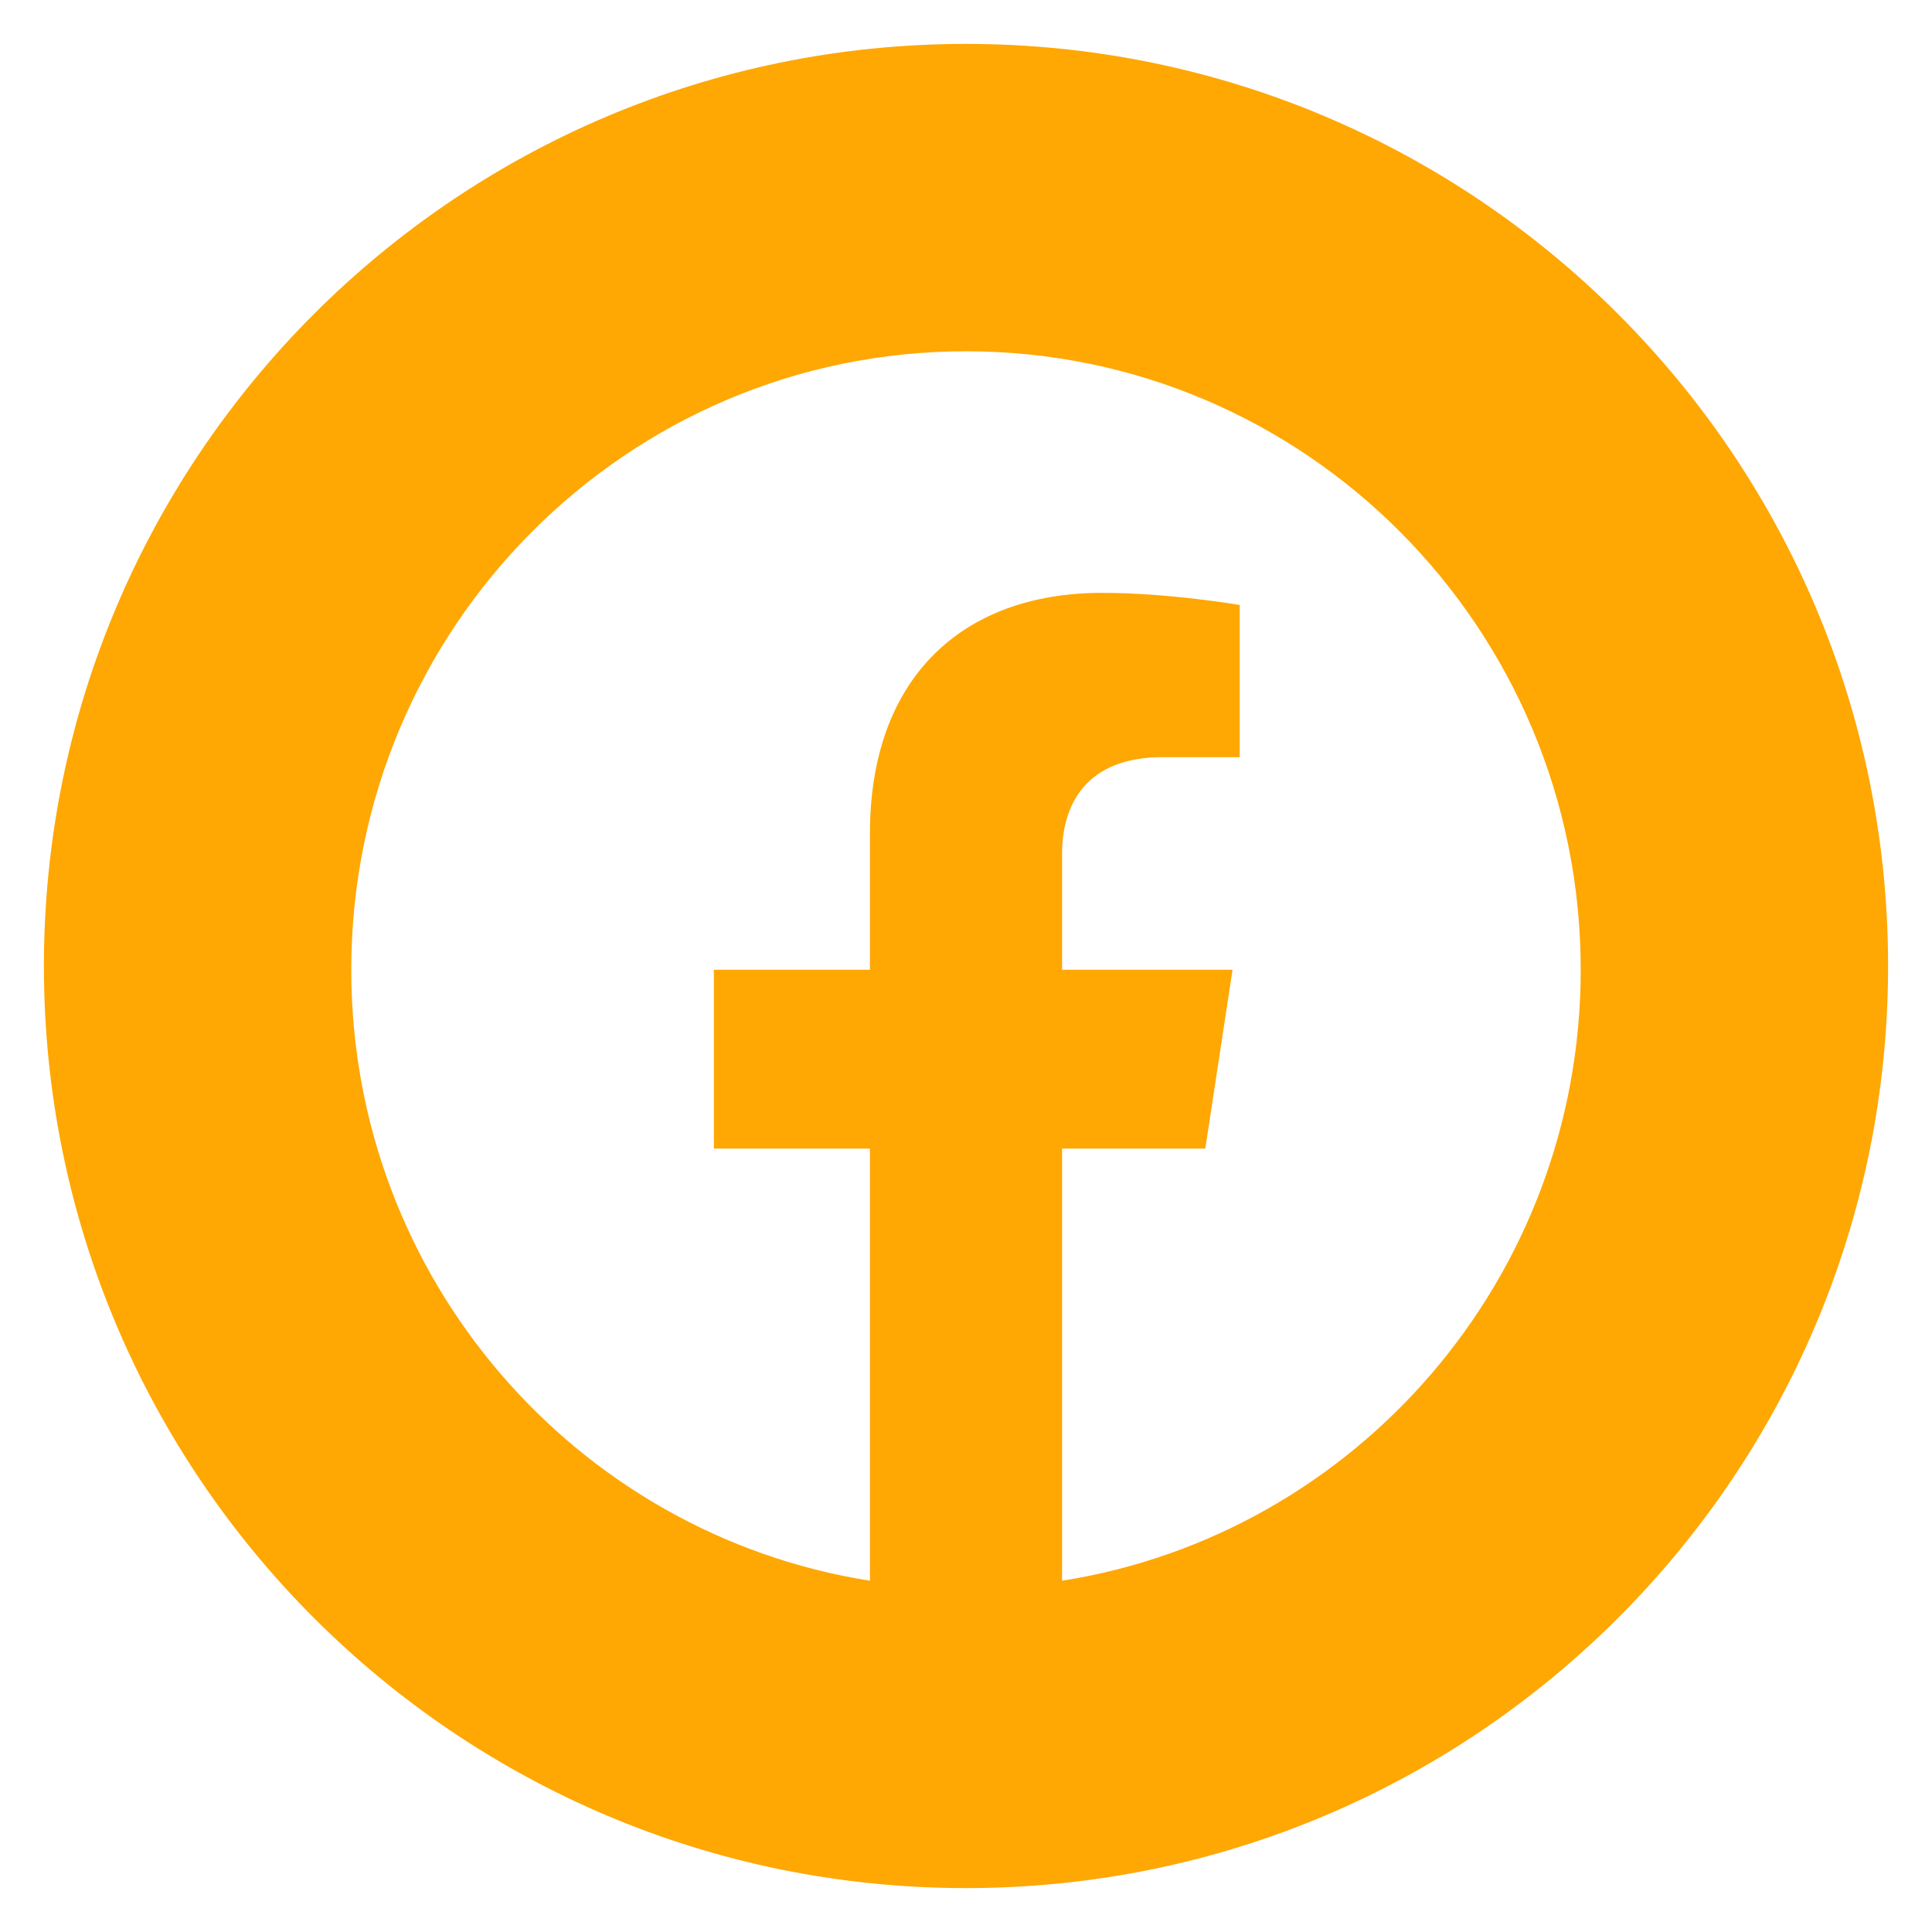 <svg width="22" height="22" viewBox="0 0 22 22" fill="none" xmlns="http://www.w3.org/2000/svg">
<path fill-rule="evenodd" clip-rule="evenodd" d="M11 21.5C16.799 21.5 21.5 16.799 21.5 11C21.5 5.201 16.799 0.5 11 0.5C5.201 0.5 0.5 5.201 0.5 11C0.5 16.799 5.201 21.5 11 21.5ZM11 4C14.866 4 18 7.153 18 11.043C18 14.558 15.44 17.472 12.094 18V13.079H13.725L14.035 11.043H12.094V9.722C12.094 9.165 12.365 8.622 13.235 8.622H14.117V6.889C14.117 6.889 13.316 6.751 12.55 6.751C10.951 6.751 9.906 7.726 9.906 9.491V11.043H8.129V13.079H9.906V18C6.56 17.472 4 14.558 4 11.043C4 7.153 7.134 4 11 4Z" fill="#FFA703"/>
</svg>
